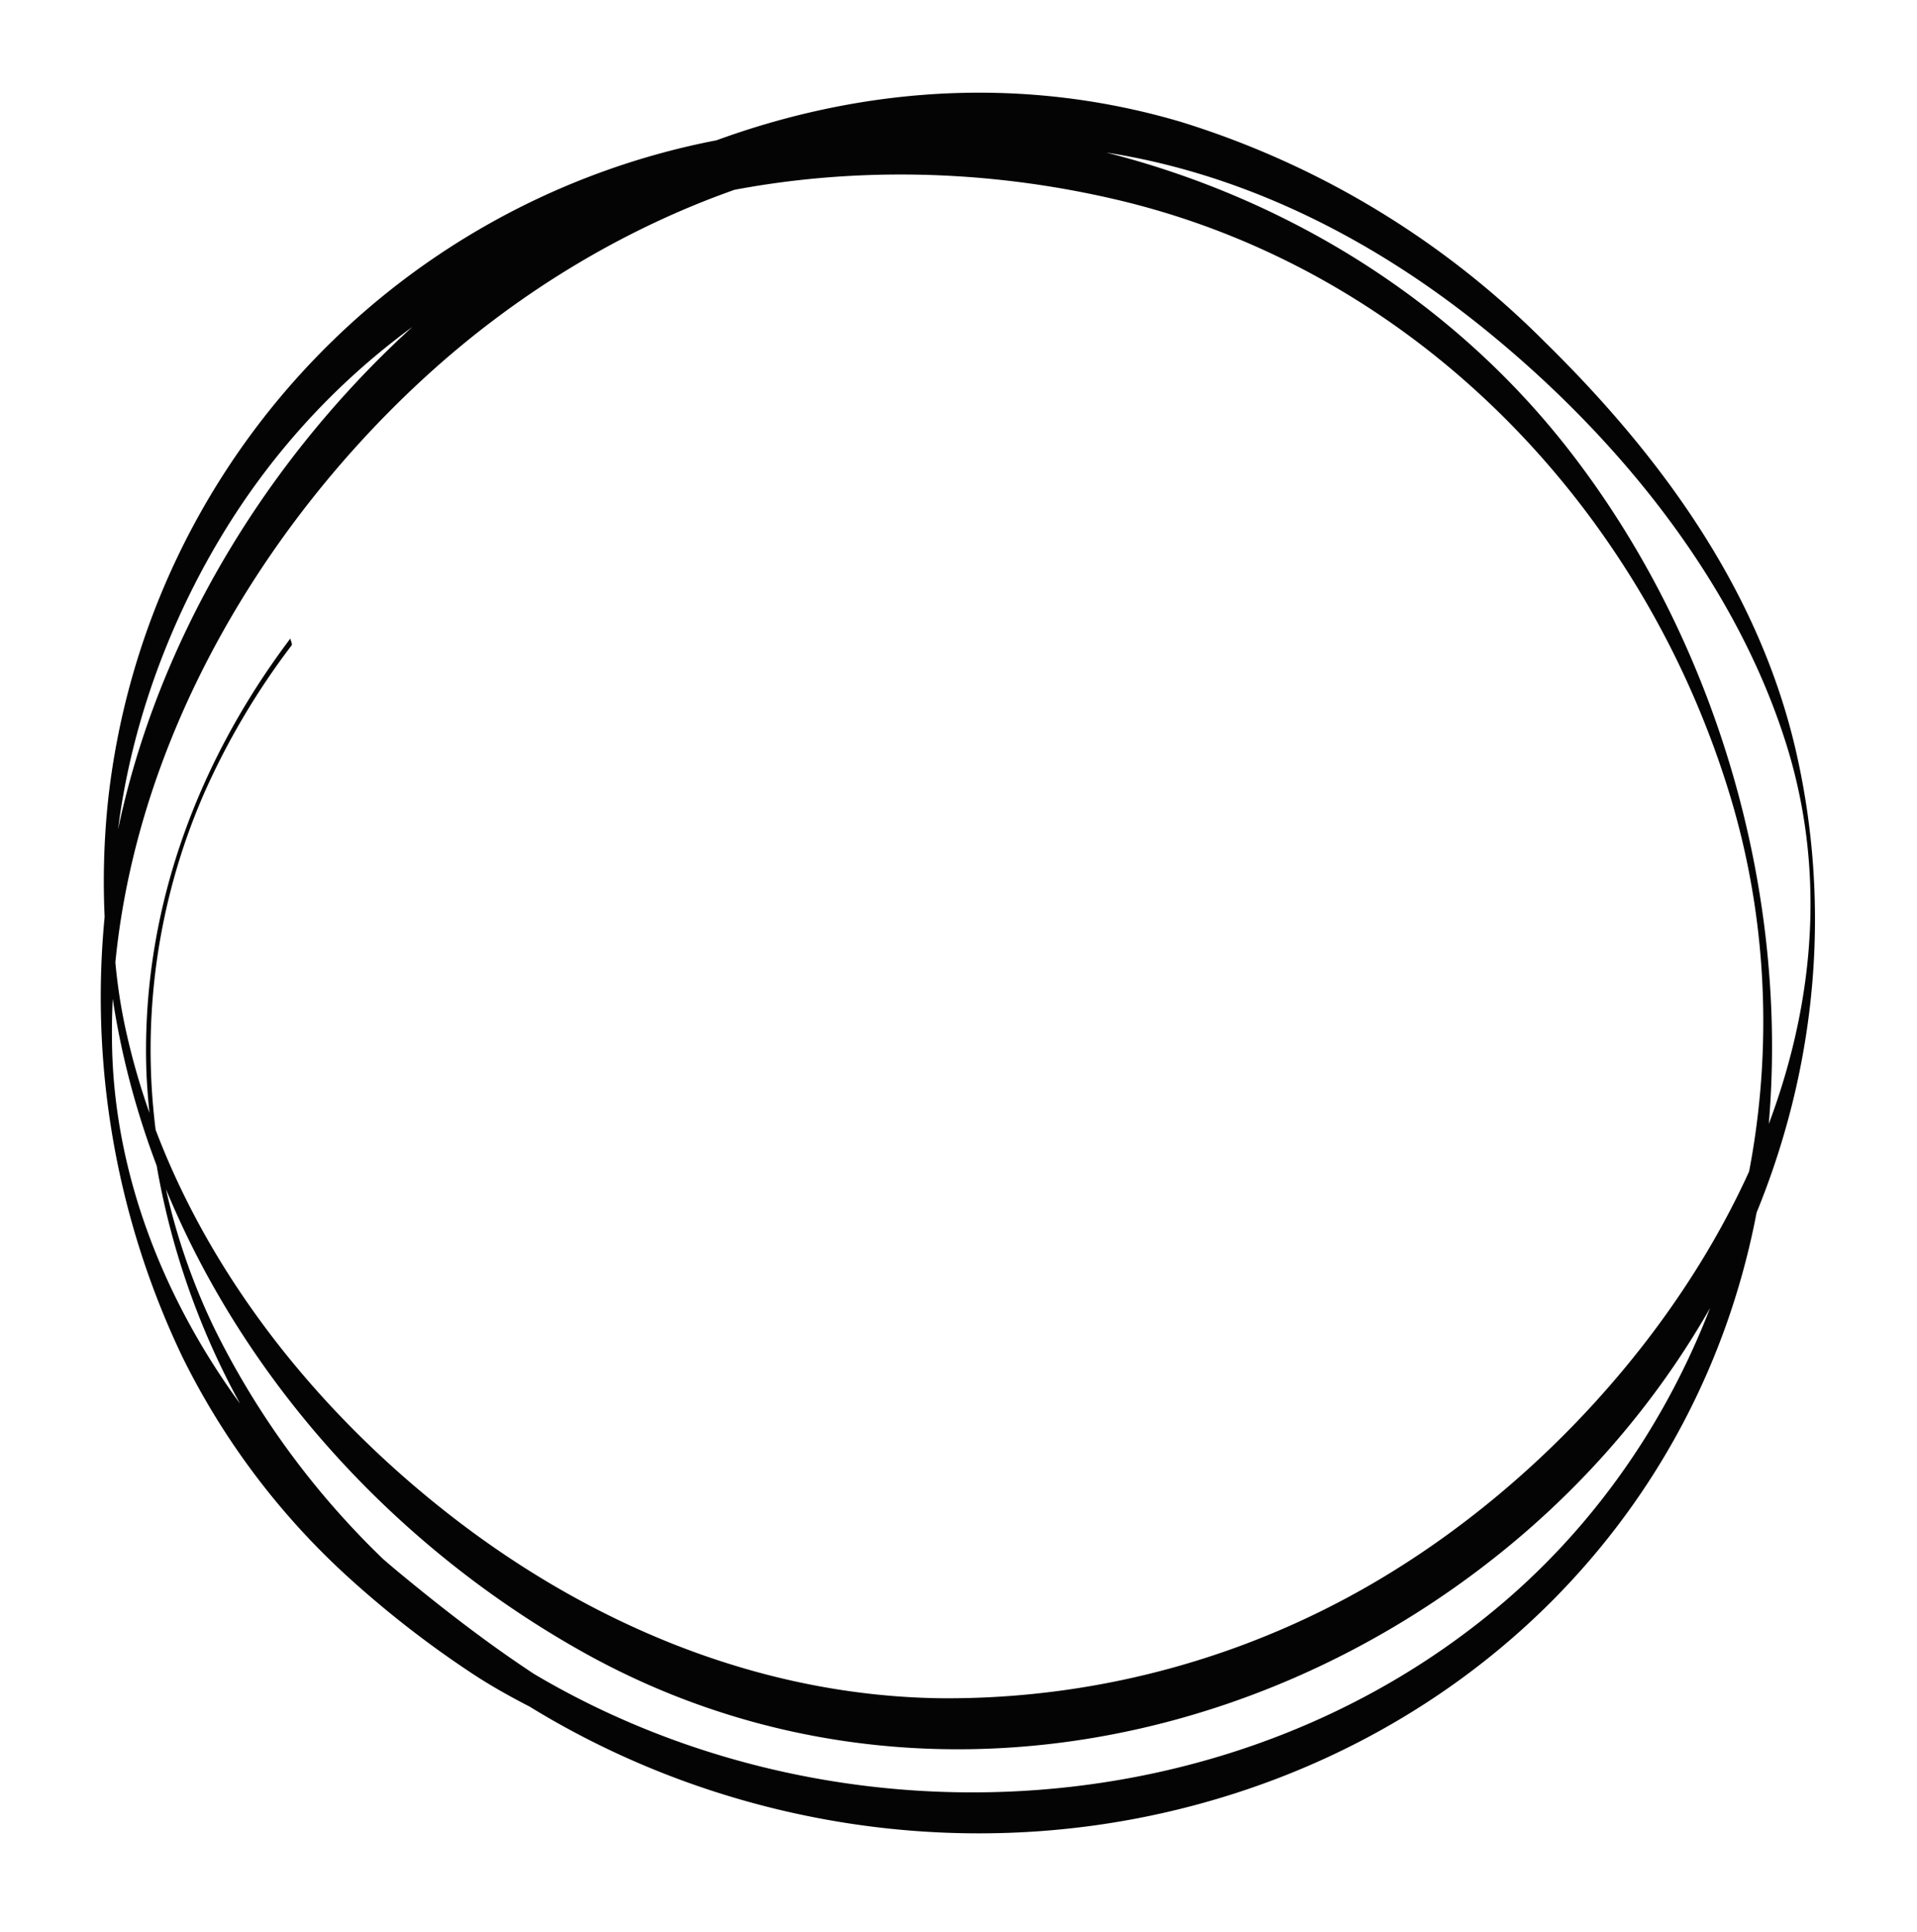 <svg id="Group_87" data-name="Group 87" xmlns="http://www.w3.org/2000/svg" width="170" height="171.277" viewBox="0 0 170 171.277">
  <path id="Path_97" data-name="Path 97" d="M267.849-56.838c-8.469,11.222-13.349,24.627-12.772,38.762a67.758,67.758,0,0,0,11.9,34.943c17.1,25.271,49.094,37.168,78.606,30.366,26.631-6.14,47.151-26.23,52.284-53.2,4.427-23.249-2.185-48.973-16.654-67.559-17.8-22.862-48.311-33.013-76.508-27.278a67.1,67.1,0,0,0-53.021,58.167C248.3-11.279,266.976,18.1,293.85,33.092c26.606,14.845,58.858,9.578,81.917-9.338,20.8-17.063,31.59-43.8,25.643-70.31-3.223-14.368-11.976-26.389-22.338-36.554a78.086,78.086,0,0,0-32.288-19.514c-43.907-12.952-89.249,24.88-95.12,67.843a73.906,73.906,0,0,0,6.6,41.676,65.613,65.613,0,0,0,14.508,19.34,90.082,90.082,0,0,0,11.009,8.6c4.333,2.887,8.972,4.782,13.585,7.1-.253-.127.2-2.244-.366-2.53-6.856-3.451-13.51-8.427-19.415-13.309A83.549,83.549,0,0,1,263.538,11.26C256.715,1.986,252.245-9.1,252.019-20.677c-.439-22.411,11.329-44.129,27.473-59.046,16.219-14.989,38.411-23.579,60.542-20.2,12.269,1.872,23.554,7.575,33.184,15.265,11.878,9.486,22.52,22.334,27.189,36.953,9.075,28.419-10.976,58.568-34.227,73.229a74.894,74.894,0,0,1-40.523,11.621c-16-.165-31.129-6.476-43.636-16.213-13.815-10.754-25-25.77-28.793-43.074-3.25-14.826.8-31.032,8.538-43.828,16.489-27.276,49.38-36.779,79.326-29.752,26.363,6.186,46.562,27.134,54.369,52.7,7.729,25.315.255,54.262-19.963,71.595-23.418,20.076-58.509,22.091-84.933,7.071A73.394,73.394,0,0,1,261.133,4.435a56.806,56.806,0,0,1-.971-47.475,65.371,65.371,0,0,1,7.779-13.165c.1-.144-.157-.547-.092-.633" transform="translate(-242.081 113.424)" fill="#040405"/>
  <rect id="Rectangle_26" data-name="Rectangle 26" width="152.756" height="154.217" transform="translate(0 18.153) rotate(-6.825)" fill="none"/>
</svg>
